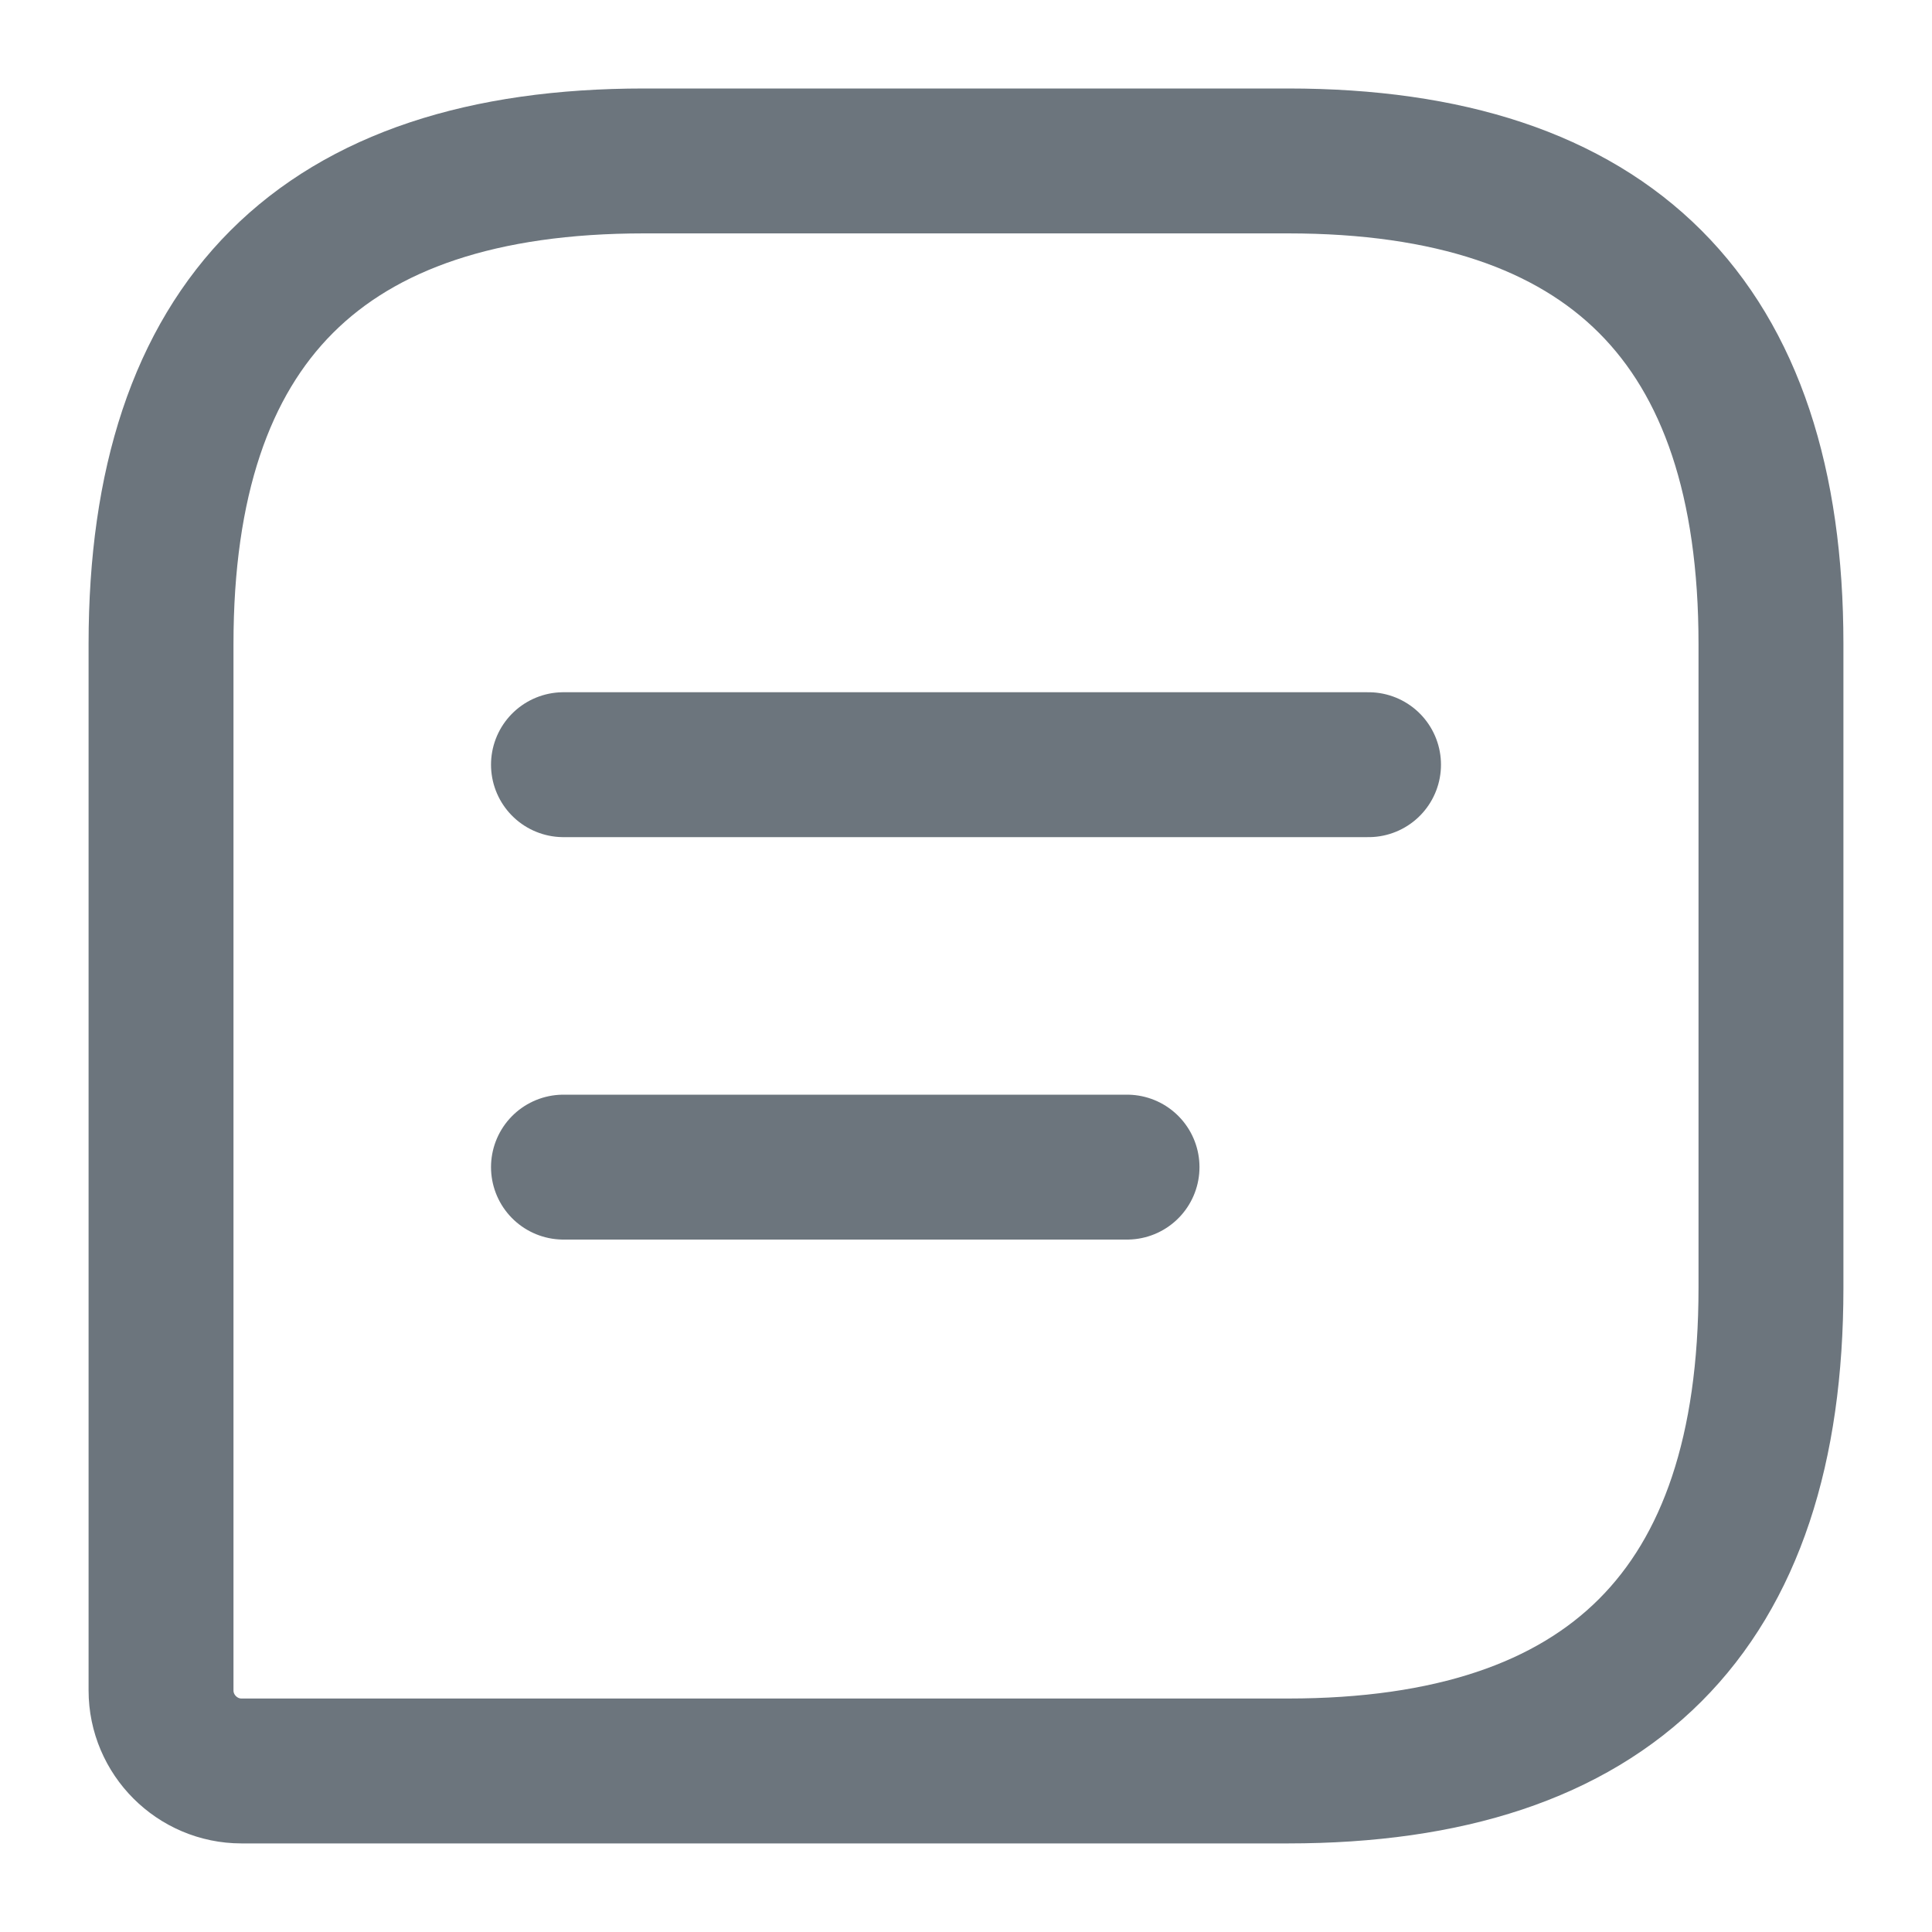 <svg width="20" height="20" viewBox="0 0 20 20" fill="none" xmlns="http://www.w3.org/2000/svg">
<path d="M13.333 1.666H6.667C3.333 1.666 1.667 3.333 1.667 6.666V17.499C1.667 17.958 2.042 18.333 2.5 18.333H13.333C16.667 18.333 18.333 16.666 18.333 13.333V6.666C18.333 3.333 16.667 1.666 13.333 1.666Z" stroke="#6C757D" stroke-width="1.5" stroke-linecap="round" stroke-linejoin="round"/>
<path d="M5.833 7.916H14.167" stroke="#6C757D" stroke-width="1.5" stroke-miterlimit="10" stroke-linecap="round" stroke-linejoin="round"/>
<path d="M5.833 12.082H11.667" stroke="#6C757D" stroke-width="1.5" stroke-miterlimit="10" stroke-linecap="round" stroke-linejoin="round"/>
</svg>
